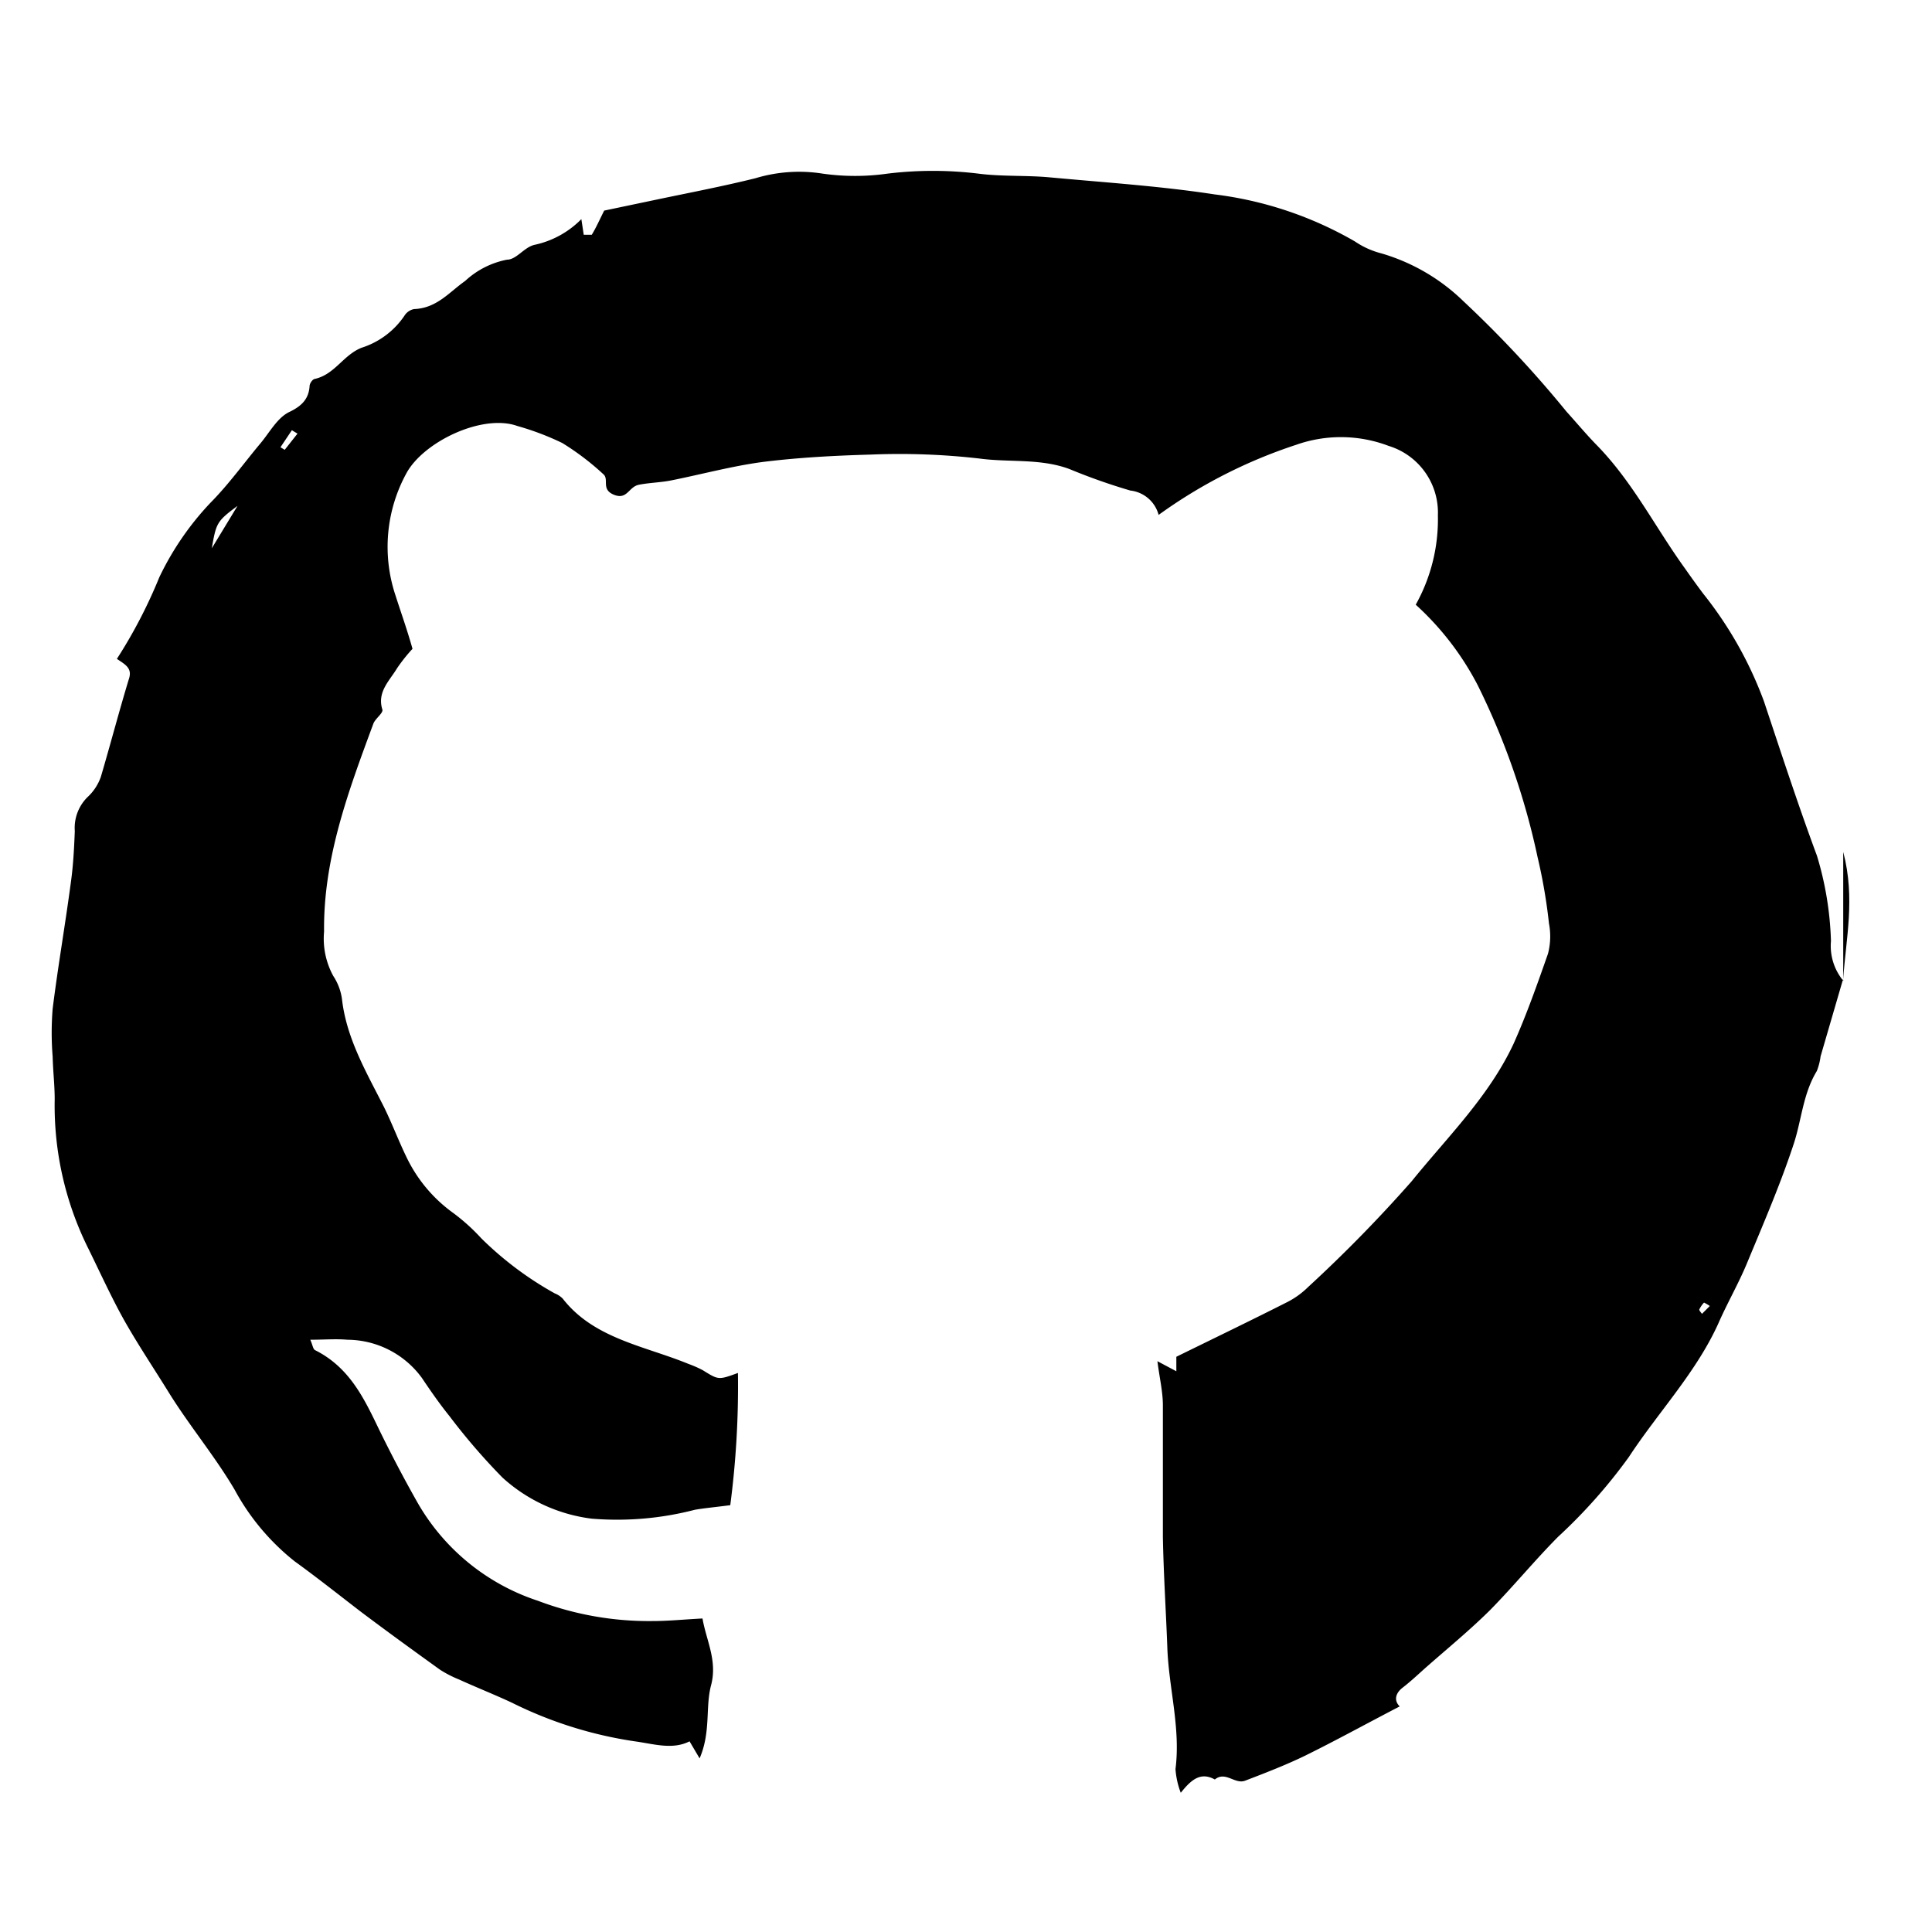 <svg id="Calque_1" data-name="Calque 1" xmlns="http://www.w3.org/2000/svg" viewBox="0 0 113.39 113.39"><title>github</title><path d="M108.17,57.47,106.85,62a3.5,3.5,0,0,1-.22.86c-.81,1.33-.89,2.85-1.35,4.26-.79,2.4-1.8,4.73-2.77,7.07-.49,1.17-1.13,2.28-1.64,3.44-1.3,2.9-3.54,5.24-5.27,7.88a31.24,31.24,0,0,1-4.15,4.68c-1.39,1.4-2.63,2.92-4,4.31-1.22,1.21-2.57,2.31-3.87,3.46-.41.37-.82.75-1.26,1.09s-.51.77-.17,1.1c-1.93,1-3.74,2-5.59,2.91-1.12.54-2.31,1-3.46,1.44-.61.26-1.17-.58-1.8-.06-.83-.46-1.38,0-2,.78a4.85,4.85,0,0,1-.31-1.39c.31-2.42-.4-4.77-.48-7.16-.08-2.15-.22-4.3-.26-6.46,0-2.57,0-5.15,0-7.73,0-.81-.2-1.62-.32-2.59l1.11.59v-.85c2.26-1.11,4.4-2.14,6.53-3.22a4.91,4.91,0,0,0,1.2-.87,82.72,82.72,0,0,0,6.08-6.21c2.11-2.61,4.56-5,6-8.11.76-1.71,1.38-3.47,2-5.24a4,4,0,0,0,.06-1.78,31.77,31.77,0,0,0-.67-3.9,42.74,42.74,0,0,0-3.5-10.06,16.84,16.84,0,0,0-3.65-4.75,10.27,10.27,0,0,0,1.3-5.25,4.09,4.09,0,0,0-2.89-4.07,7.89,7.89,0,0,0-5.44-.06A29.38,29.38,0,0,0,68,30.22a1.94,1.94,0,0,0-1.66-1.43,35.18,35.18,0,0,1-3.57-1.26c-1.71-.64-3.54-.38-5.3-.62a41.21,41.21,0,0,0-6.38-.23c-2.1.06-4.21.17-6.3.43-1.82.24-3.61.73-5.42,1.09-.61.12-1.26.13-1.87.25s-.68.9-1.46.59-.28-.9-.62-1.2A15.53,15.53,0,0,0,33,26a16.11,16.11,0,0,0-2.64-1c-2.05-.73-5.51.93-6.51,2.78a9,9,0,0,0-.64,7.16c.32,1,.68,2,1,3.14a9.69,9.69,0,0,0-.9,1.13c-.45.75-1.19,1.4-.87,2.43.07.21-.42.53-.53.84-1.48,4-2.94,7.92-2.89,12.2a4.56,4.56,0,0,0,.54,2.6,3.28,3.28,0,0,1,.51,1.35c.26,2.32,1.44,4.31,2.47,6.35.49,1,.86,2,1.35,3a8.61,8.61,0,0,0,2.71,3.21,11.63,11.63,0,0,1,1.65,1.49,19.83,19.83,0,0,0,4.31,3.23,1.33,1.33,0,0,1,.47.31c1.83,2.35,4.8,2.77,7.38,3.83a6.45,6.45,0,0,1,.84.37c.92.57.91.58,2.06.16a53.83,53.83,0,0,1-.45,7.76c-.92.12-1.51.17-2.08.27a18.15,18.15,0,0,1-6.06.52,9.54,9.54,0,0,1-5.23-2.41,37.17,37.17,0,0,1-3.12-3.62c-.58-.72-1.1-1.47-1.61-2.23a5.45,5.45,0,0,0-4.37-2.24c-.68-.06-1.37,0-2.18,0,.14.31.16.55.28.61,2,1,2.86,2.79,3.73,4.6q1.07,2.2,2.28,4.34a12.7,12.7,0,0,0,7.07,5.77,18.41,18.41,0,0,0,6.74,1.19c.94,0,1.89-.1,2.92-.15.22,1.29.89,2.48.5,3.93-.34,1.3,0,2.73-.67,4.28l-.59-1c-1,.51-2.11.15-3.21,0a24,24,0,0,1-7.2-2.26c-1-.47-2.09-.9-3.12-1.37A6.78,6.78,0,0,1,25.83,98c-1.57-1.13-3.13-2.26-4.67-3.42-1.3-1-2.56-2-3.86-2.94a13.62,13.62,0,0,1-3.53-4.21c-1.18-2-2.67-3.77-3.88-5.73-.83-1.34-1.71-2.66-2.48-4s-1.48-2.9-2.2-4.37a18.8,18.8,0,0,1-2-8.81c0-.84-.1-1.67-.12-2.51a17.45,17.45,0,0,1,0-2.8c.31-2.48.74-4.95,1.07-7.43.14-1,.19-2,.23-3a2.54,2.54,0,0,1,.75-2,2.94,2.94,0,0,0,.78-1.19C6.5,43.62,7,41.7,7.58,39.8c.18-.6-.25-.81-.72-1.13a29.06,29.06,0,0,0,2.49-4.79,17,17,0,0,1,3-4.37c1.07-1.08,1.95-2.31,2.92-3.47.55-.65,1-1.52,1.71-1.86s1.14-.75,1.19-1.52c0-.15.17-.4.3-.42,1.18-.26,1.67-1.4,2.75-1.83a4.78,4.78,0,0,0,2.51-1.87.86.86,0,0,1,.57-.4c1.34-.05,2.07-1,3-1.65a5,5,0,0,1,2.46-1.25c.55,0,1-.73,1.61-.87a5.44,5.44,0,0,0,2.75-1.51l.14.92c.16,0,.43,0,.47,0,.24-.39.42-.8.73-1.42l3.29-.69c1.87-.39,3.74-.75,5.59-1.21a8.85,8.85,0,0,1,3.94-.27,13.52,13.52,0,0,0,3.81,0,22.1,22.1,0,0,1,5.33,0c1.39.18,2.81.09,4.2.22,3.23.3,6.48.51,9.67,1a21.74,21.74,0,0,1,8.23,2.76,4.93,4.93,0,0,0,1.55.7,11.53,11.53,0,0,1,4.82,2.81,66,66,0,0,1,6.05,6.48c.58.64,1.13,1.3,1.73,1.92,2.14,2.17,3.47,4.86,5.22,7.28.35.5.71,1,1.07,1.48a22.67,22.67,0,0,1,3.57,6.33c1,3,2,6.07,3.11,9.06a19.13,19.13,0,0,1,.82,5,3.21,3.21,0,0,0,.73,2.34ZM13.94,29.69c-1.22.91-1.25,1-1.51,2.49Zm3.52-4.24-.33-.2-.67,1,.25.15Zm82.89,51.2a2.55,2.55,0,0,0-.34-.2,1.57,1.57,0,0,0-.28.41c0,.06.1.17.16.25Z"/><path d="M108.18,57.51V50c.72,2.75.15,5.11,0,7.47Z"/></svg>